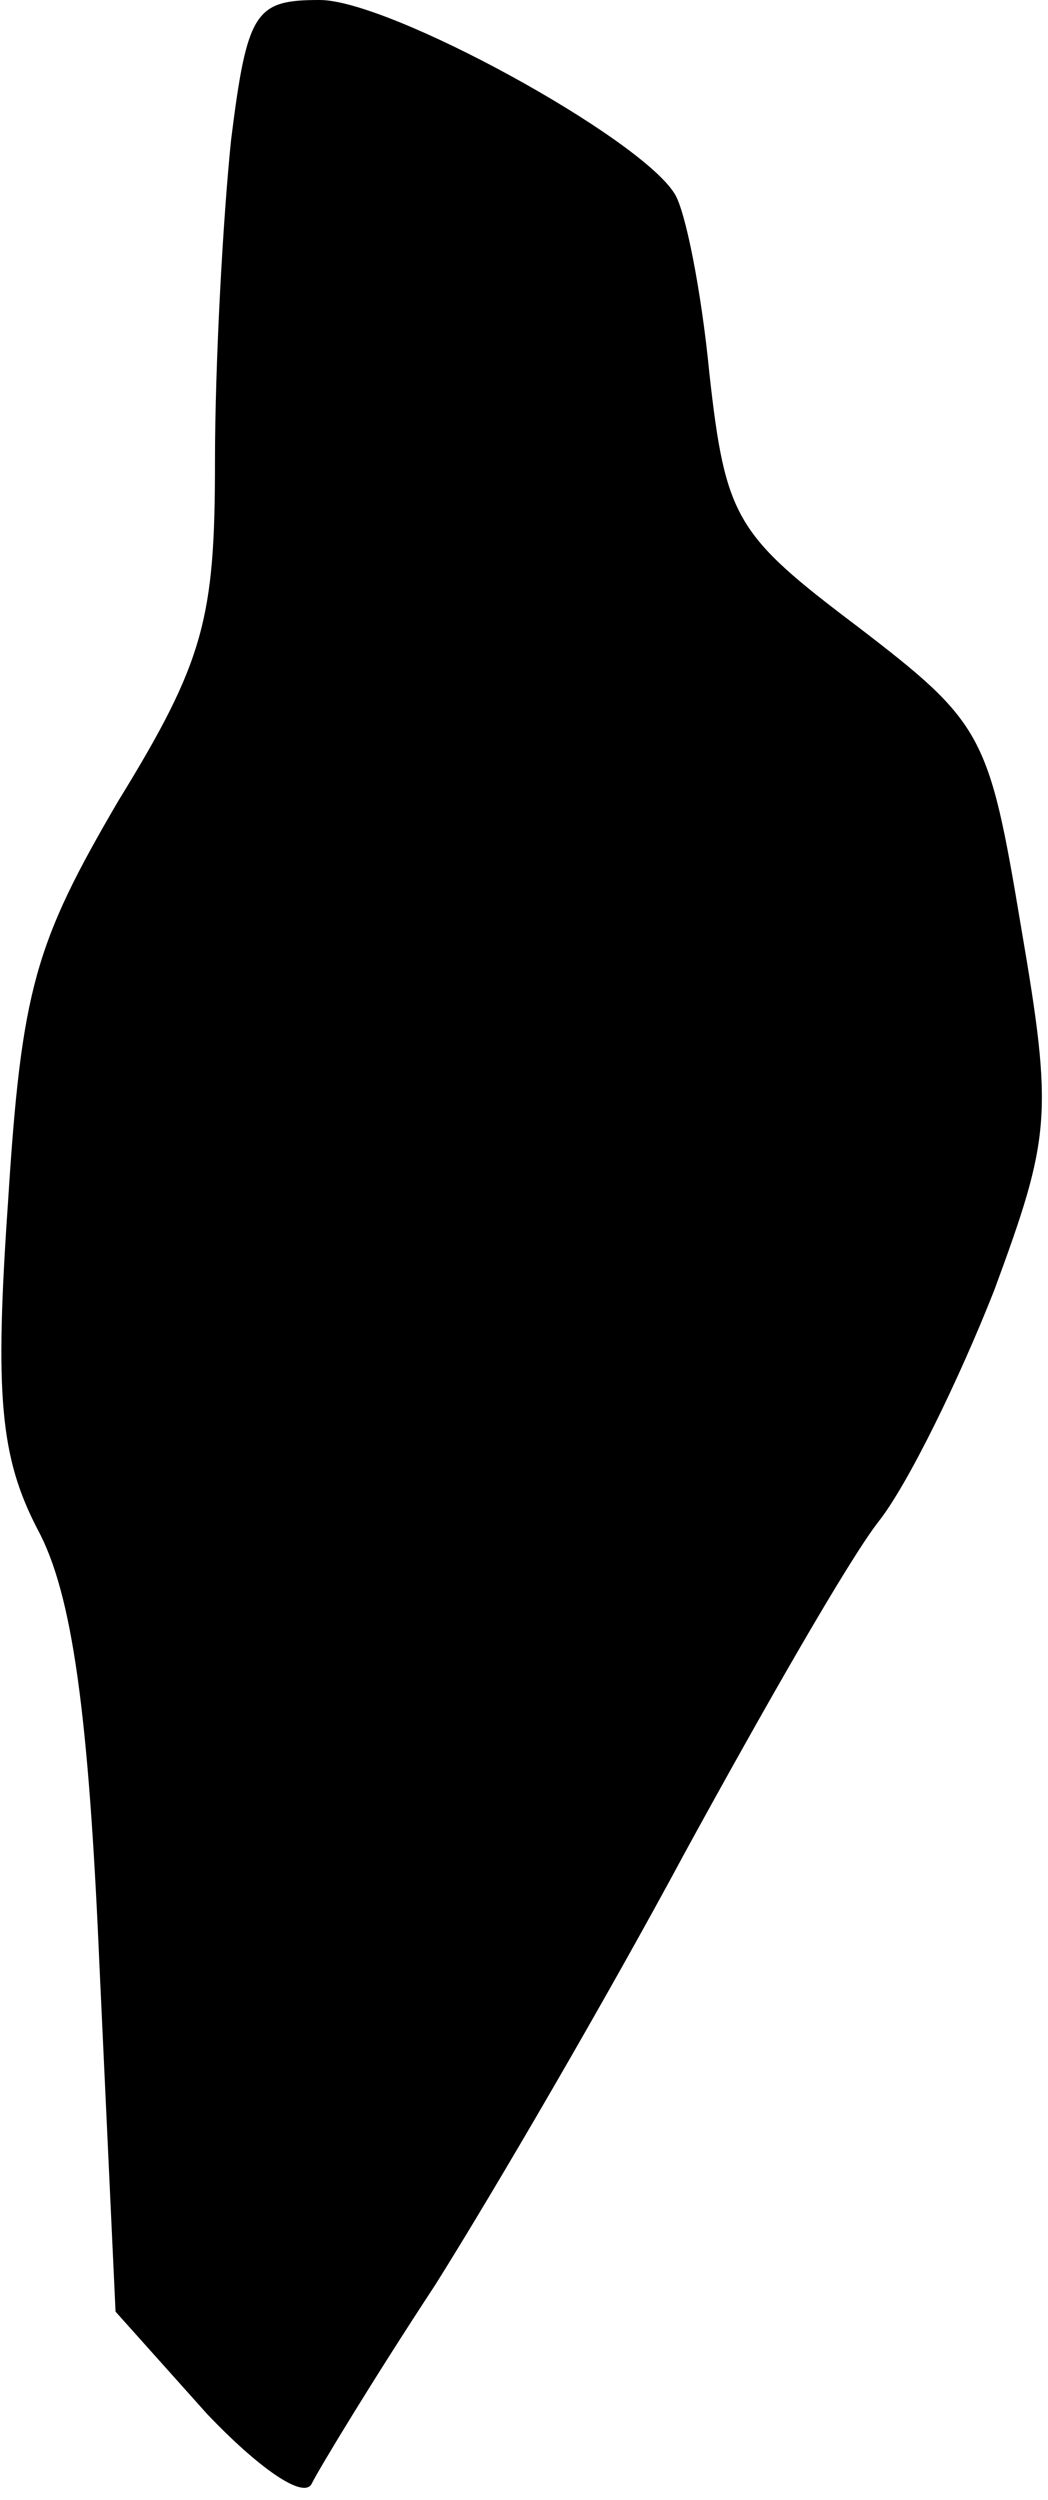 <?xml version="1.0" standalone="no"?>
<!DOCTYPE svg PUBLIC "-//W3C//DTD SVG 20010904//EN"
 "http://www.w3.org/TR/2001/REC-SVG-20010904/DTD/svg10.dtd">
<svg version="1.0" xmlns="http://www.w3.org/2000/svg"
 width="39pt" height="93pt" viewBox="0 0 39 93"
 preserveAspectRatio="xMidYMid meet">
<g transform="translate(0,93) scale(0.1,-0.1)"
fill="#000000" stroke="none">
<path fill="#000000" stroke="none" d="M86 878 c-3 -29 -6 -83 -6 -120 0 -58
-4 -74 -36 -126 -31 -53 -36 -70 -41 -149 -5 -72 -3 -95 11 -122 13 -24 19
-69 23 -162 l6 -129 34 -38 c19 -20 36 -32 39 -26 3 6 23 39 46 74 22 35 64
107 93 161 29 53 61 109 72 123 11 14 30 53 43 86 21 57 22 65 10 135 -12 72
-14 76 -61 112 -45 34 -49 40 -55 94 -3 31 -9 61 -13 67 -13 21 -106 72 -132
72 -24 0 -27 -4 -33 -52z"/>
</g>
</svg>
